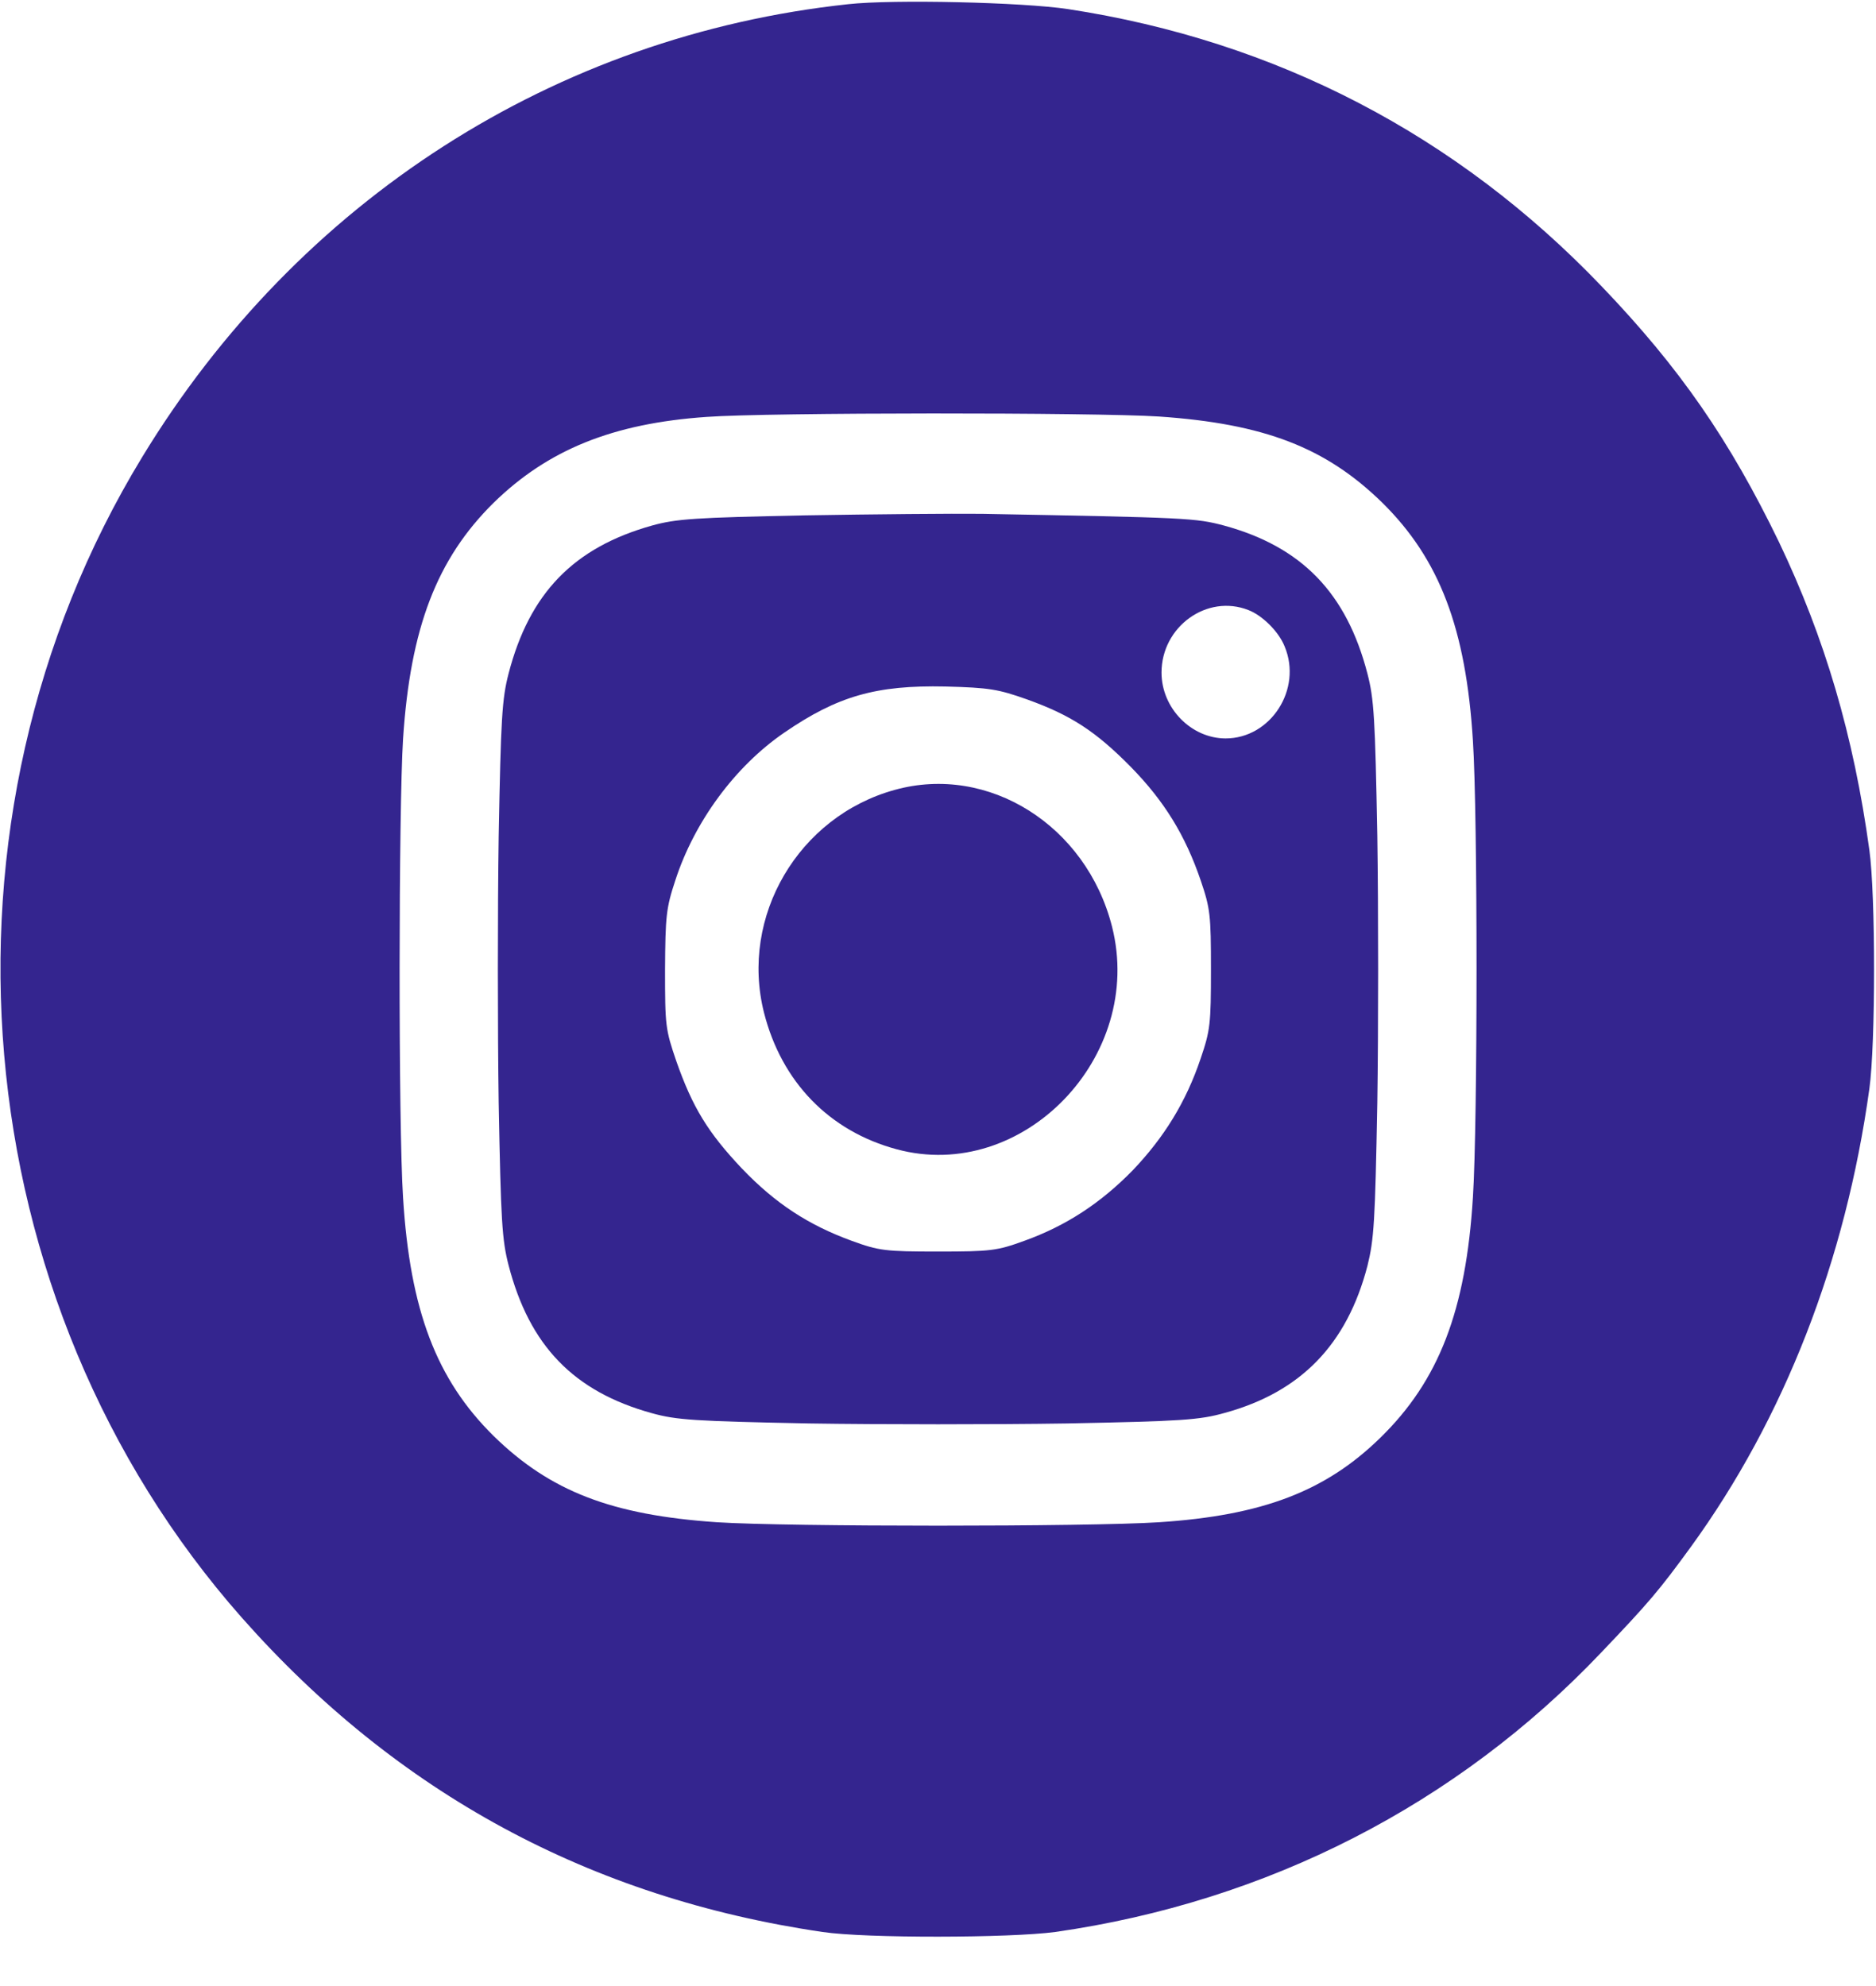 <svg width="34" height="36" viewBox="0 0 34 36" fill="none" xmlns="http://www.w3.org/2000/svg">
<path d="M15.373 0.076C10.06 0.645 5.405 3.631 2.577 8.285C-1.434 14.874 -0.684 23.585 4.383 29.323C7.192 32.501 10.698 34.403 14.908 35.02C15.692 35.137 18.302 35.13 19.125 35.02C22.97 34.471 26.41 32.707 29.026 29.948C29.89 29.042 30.069 28.829 30.64 28.046C32.34 25.706 33.449 22.85 33.88 19.734C33.993 18.924 33.993 16.22 33.88 15.41C33.595 13.33 33.07 11.559 32.24 9.822C31.35 7.983 30.447 6.672 29.033 5.196C26.41 2.45 23.129 0.741 19.357 0.165C18.541 0.041 16.183 -0.014 15.373 0.076ZM21.004 7.55C22.917 7.681 24.032 8.113 25.055 9.115C26.091 10.138 26.569 11.394 26.695 13.433C26.782 14.771 26.782 20.338 26.695 21.697C26.569 23.756 26.078 25.026 25.015 26.063C24.026 27.03 22.884 27.47 21.004 27.593C19.729 27.676 14.271 27.676 12.996 27.593C11.083 27.463 9.968 27.03 8.945 26.028C7.909 25.006 7.431 23.75 7.305 21.711C7.218 20.379 7.225 14.655 7.305 13.392C7.437 11.381 7.916 10.131 8.945 9.115C9.928 8.154 11.103 7.674 12.81 7.557C13.932 7.475 19.855 7.475 21.004 7.55Z" fill="#34258F"/>
<path d="M14.576 9.342C12.584 9.383 12.259 9.404 11.814 9.527C10.399 9.925 9.596 10.749 9.217 12.211C9.098 12.671 9.078 13.014 9.038 15.156C9.018 16.48 9.018 18.663 9.038 19.995C9.078 22.13 9.098 22.473 9.217 22.933C9.596 24.395 10.399 25.225 11.814 25.616C12.259 25.74 12.591 25.761 14.662 25.802C15.944 25.822 18.056 25.822 19.344 25.802C21.423 25.761 21.741 25.74 22.2 25.61C23.574 25.232 24.411 24.374 24.783 22.946C24.902 22.466 24.922 22.15 24.962 19.988C24.982 18.663 24.982 16.48 24.962 15.149C24.922 13.007 24.902 12.671 24.783 12.211C24.404 10.749 23.594 9.912 22.186 9.527C21.668 9.39 21.535 9.383 17.797 9.314C17.266 9.308 15.818 9.321 14.576 9.342ZM22.625 11.058C22.877 11.154 23.176 11.449 23.282 11.717C23.607 12.492 23.03 13.385 22.213 13.385C21.589 13.385 21.051 12.836 21.051 12.191C21.051 11.36 21.874 10.763 22.625 11.058ZM18.614 12.678C19.417 12.966 19.862 13.261 20.493 13.9C21.104 14.524 21.482 15.142 21.761 15.959C21.934 16.467 21.947 16.584 21.947 17.572C21.947 18.56 21.934 18.677 21.761 19.185C21.496 19.974 21.097 20.619 20.526 21.217C19.948 21.807 19.324 22.219 18.561 22.493C18.069 22.672 17.956 22.686 17 22.686C16.044 22.686 15.931 22.672 15.44 22.493C14.649 22.205 14.052 21.814 13.447 21.182C12.83 20.53 12.551 20.07 12.259 19.24C12.059 18.656 12.053 18.595 12.053 17.572C12.059 16.604 12.073 16.46 12.239 15.959C12.584 14.895 13.321 13.893 14.211 13.282C15.181 12.616 15.878 12.417 17.133 12.444C17.93 12.465 18.089 12.492 18.614 12.678Z" fill="#34258F"/>
<path d="M16.216 14.318C14.47 14.799 13.407 16.611 13.846 18.354C14.164 19.61 15.028 20.503 16.25 20.832C18.534 21.45 20.752 19.157 20.154 16.796C19.689 14.964 17.916 13.845 16.216 14.318Z" fill="#34258F"/>
</svg>

